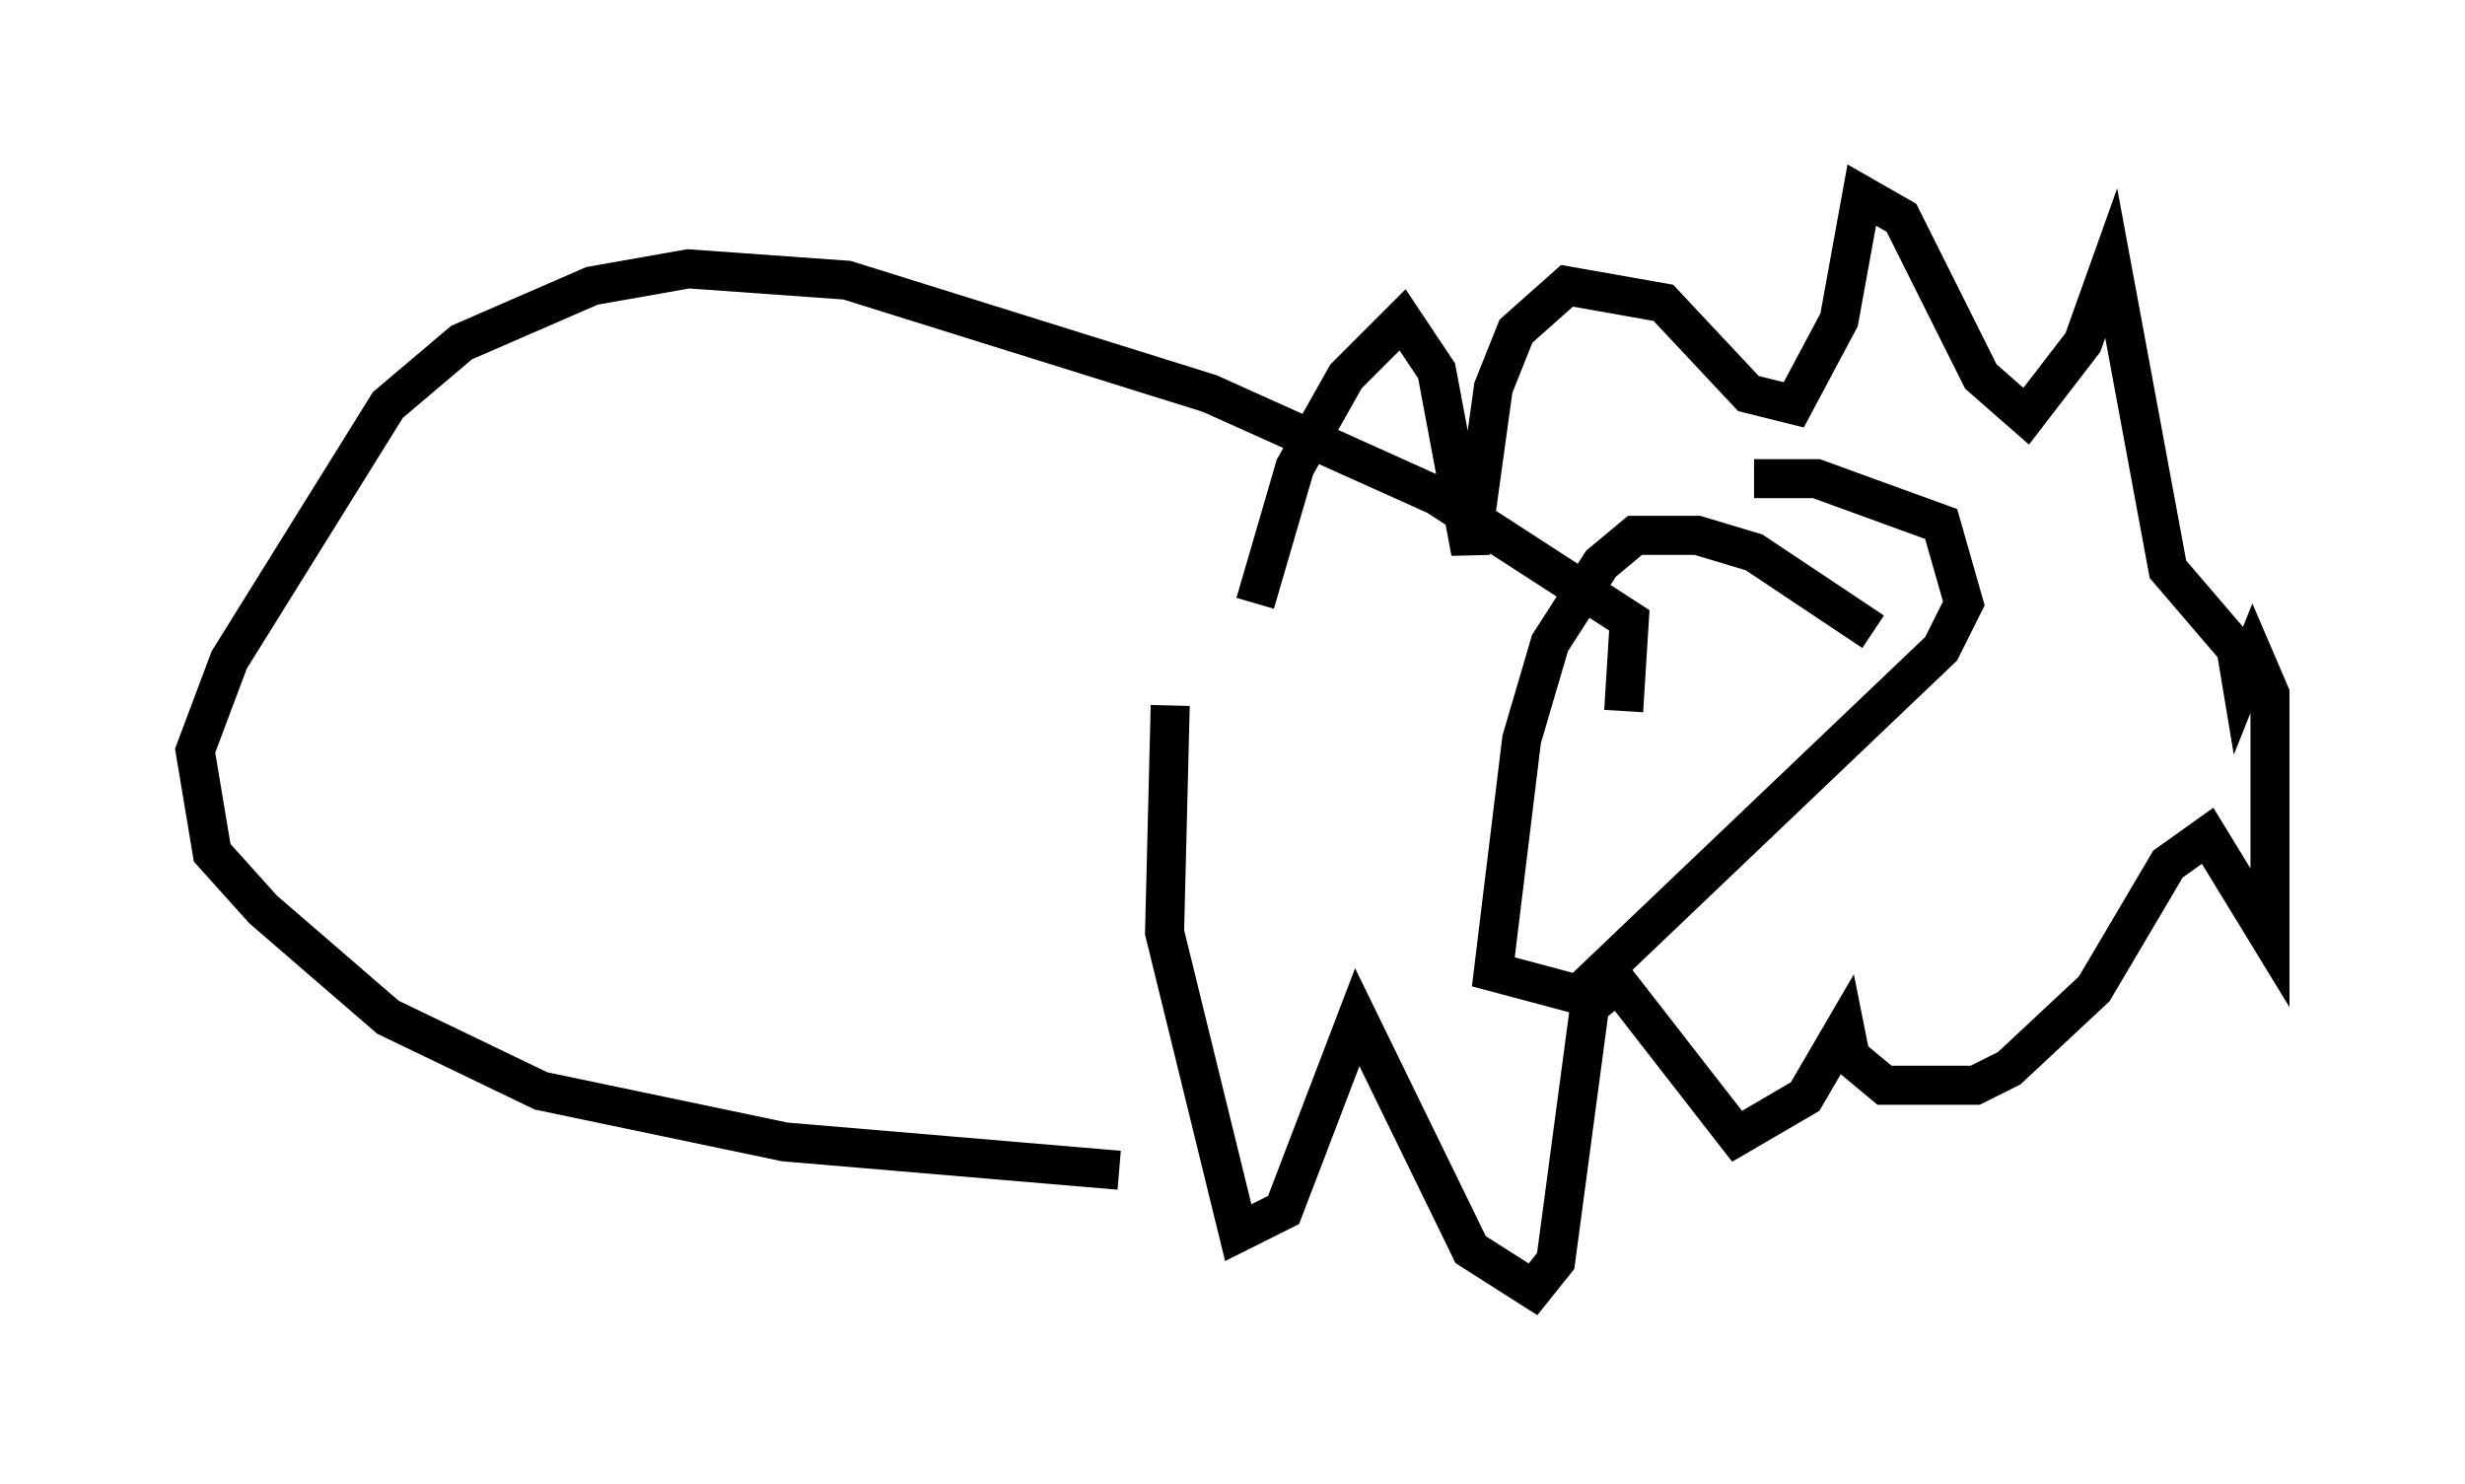 <?xml version="1.0" encoding="utf-8" ?>
<svg baseProfile="full" height="38.033" version="1.1" width="63.162" xmlns="http://www.w3.org/2000/svg" xmlns:ev="http://www.w3.org/2001/xml-events" xmlns:xlink="http://www.w3.org/1999/xlink"><defs /><rect fill="white" height="38.033" width="63.162" x="0" y="0" /><path d="M32.307, 16.33 m-0.145, -0.872 l1.017, -3.486 1.307, -2.324 l1.453, -1.453 0.872, 1.307 l0.872, 4.648 0.581, -4.212 l0.581, -1.453 1.307, -1.162 l2.469, 0.436 2.179, 2.324 l1.162, 0.291 1.162, -2.179 l0.581, -3.196 1.017, 0.581 l2.034, 4.067 1.162, 1.017 l1.453, -1.888 0.726, -2.034 l1.453, 7.844 1.743, 2.034 l0.145, 0.872 0.291, -0.726 l0.436, 1.017 0.0, 6.246 l-1.598, -2.615 -1.017, 0.726 l-1.888, 3.196 -2.179, 2.034 l-0.872, 0.436 -2.324, 0.0 l-0.872, -0.726 -0.145, -0.726 l-1.017, 1.743 -1.743, 1.017 l-3.05, -3.922 -0.726, 0.581 l-0.872, 6.536 -0.581, 0.726 l-1.598, -1.017 -2.905, -5.955 l-1.888, 4.939 -1.162, 0.581 l-1.888, -7.698 0.145, -5.81 m18.011, -1.888 l-3.05, -2.034 -1.453, -0.436 l-1.598, 0.0 -0.872, 0.726 l-1.307, 2.034 -0.726, 2.469 l-0.726, 5.955 2.179, 0.581 l9.296, -8.86 0.581, -1.162 l-0.581, -2.034 -3.196, -1.162 l-1.598, 0.0 m-3.341, 5.955 l0.145, -2.324 -4.939, -3.196 l-5.81, -2.615 -9.296, -2.905 l-4.067, -0.291 -2.469, 0.436 l-3.341, 1.453 -1.888, 1.598 l-4.067, 6.536 -0.872, 2.324 l0.436, 2.615 1.307, 1.453 l3.196, 2.76 3.922, 1.888 l6.246, 1.307 8.57, 0.726 " fill="none" stroke="black" stroke-width="1" /></svg>
